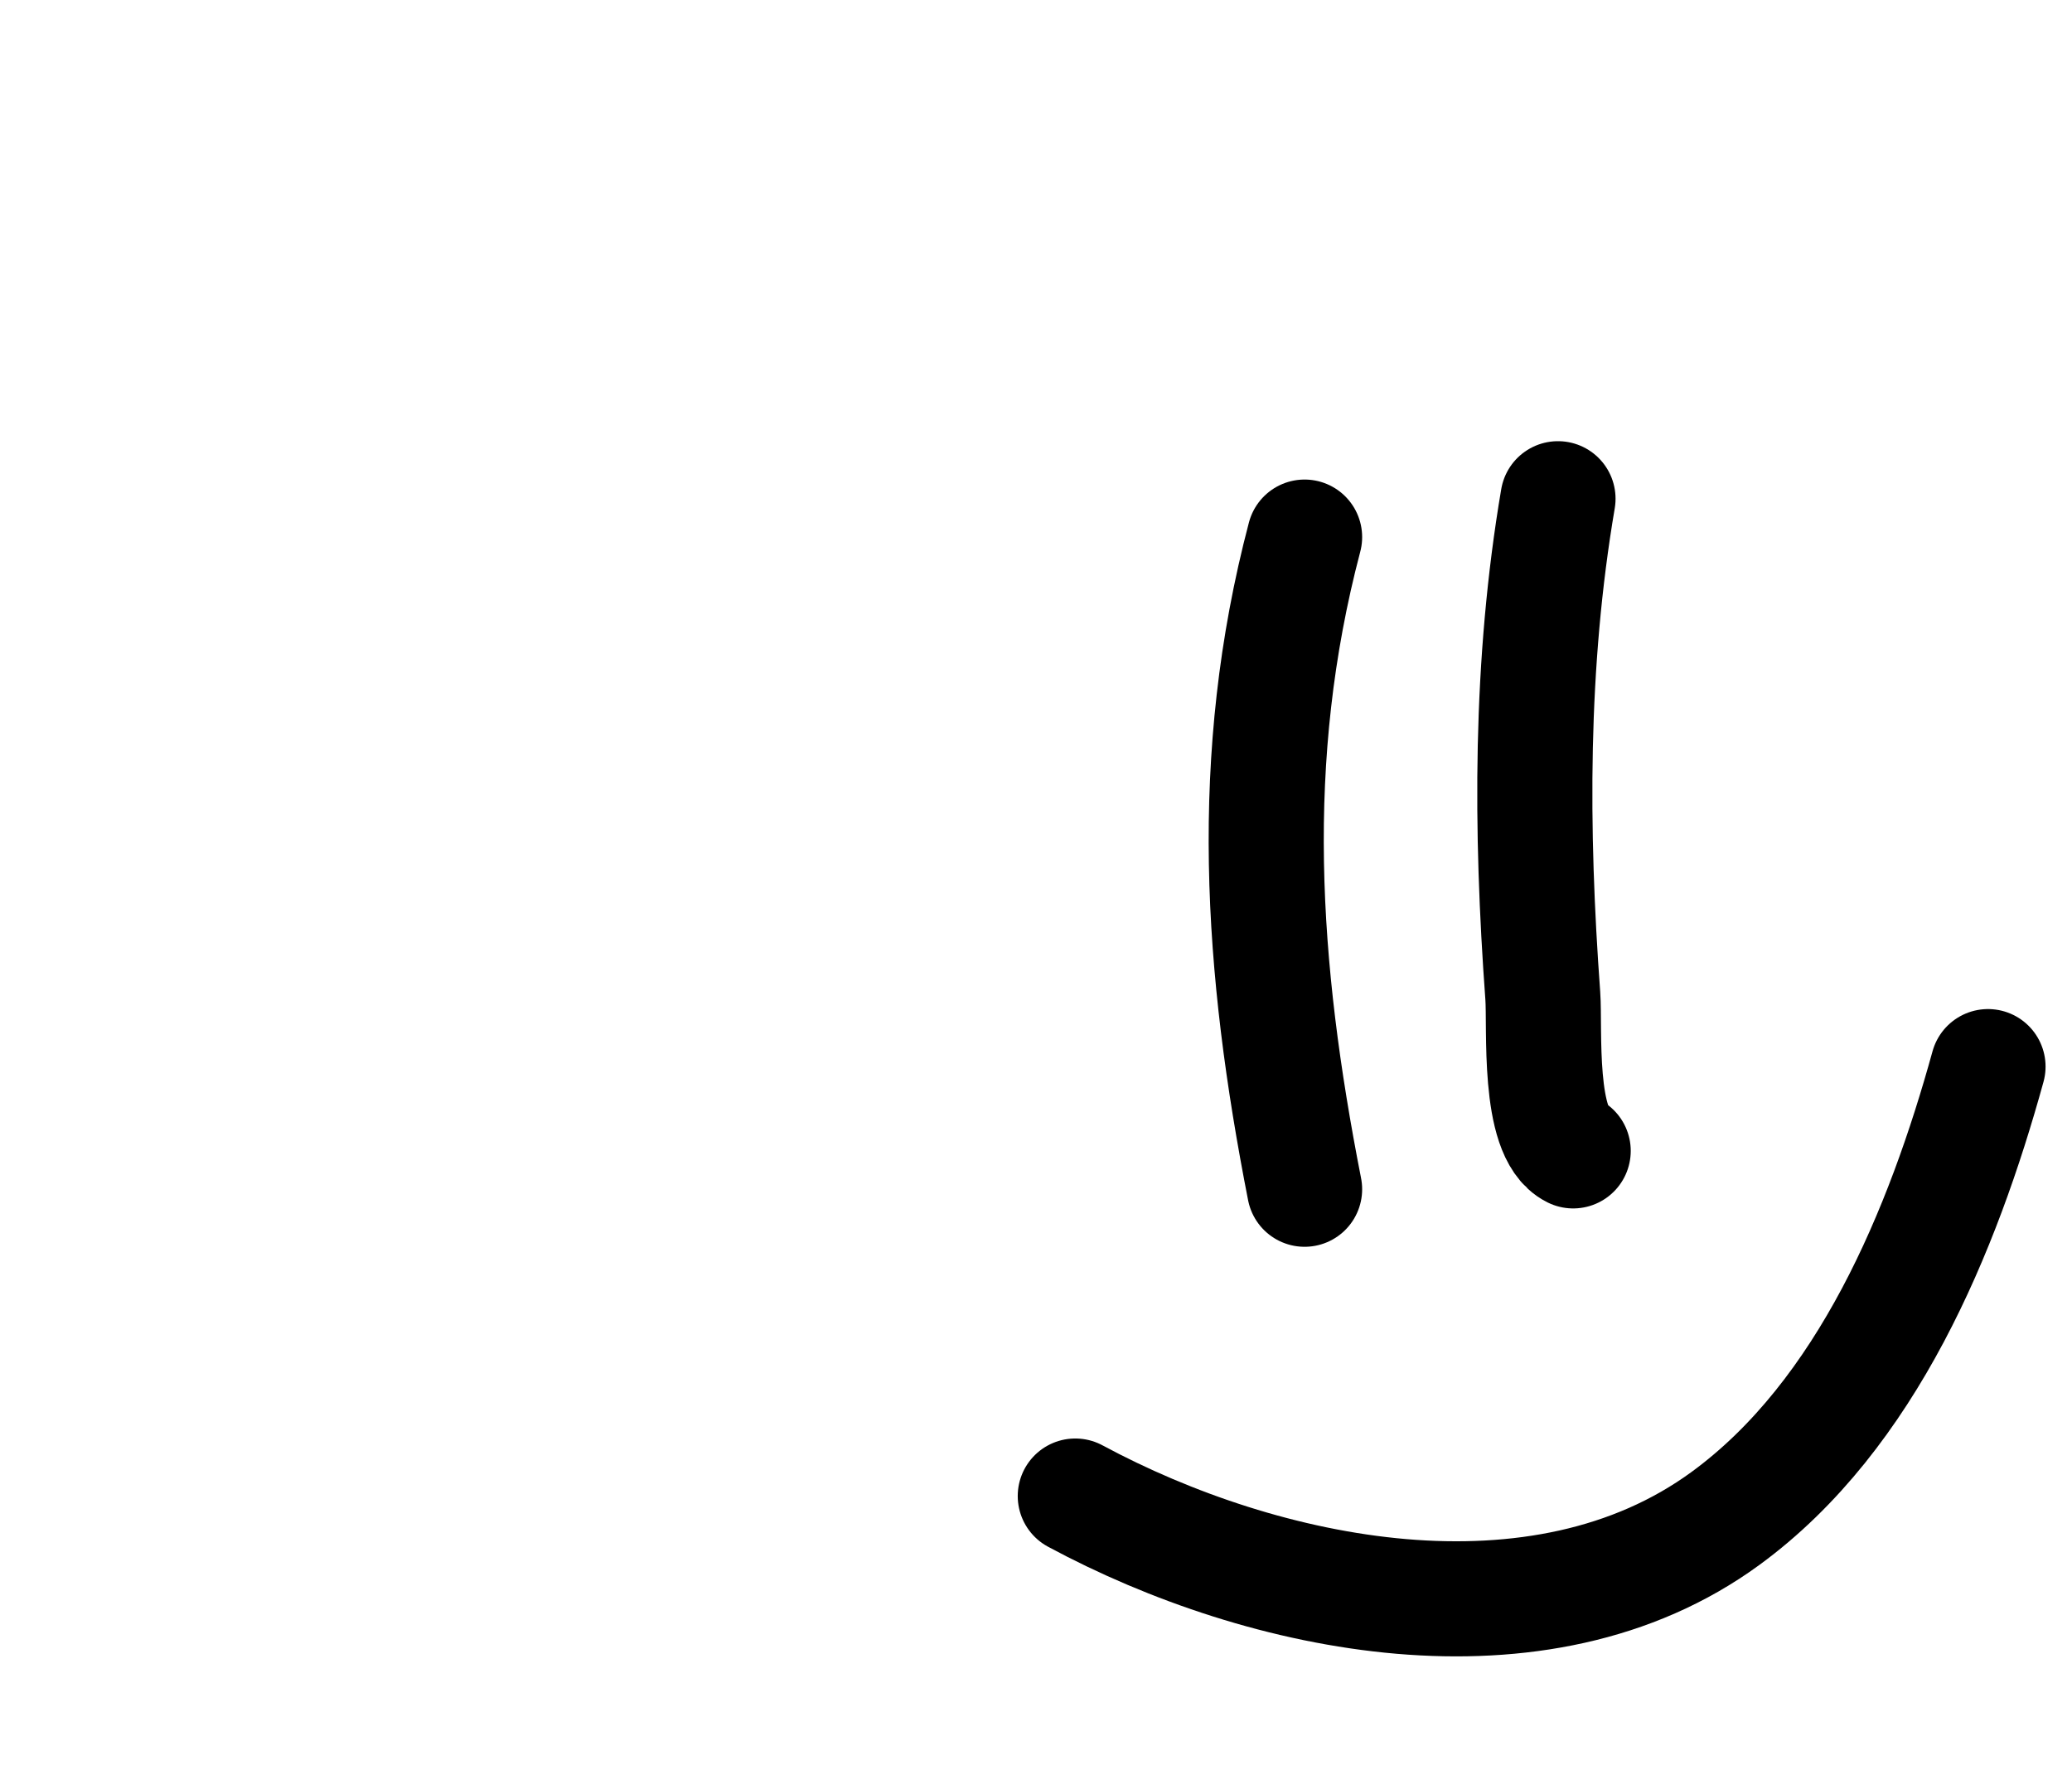 <svg width="54" height="46" viewBox="0 0 54 46" fill="none" xmlns="http://www.w3.org/2000/svg">
<path d="M34 14C32.481 19.764 32.866 25.223 34 31" stroke="black" stroke-width="3" stroke-linecap="round"/>
<path d="M40.604 13C39.873 17.293 39.891 21.623 40.208 25.959C40.268 26.787 40.065 29.533 41 30" stroke="black" stroke-width="3" stroke-linecap="round"/>
<path d="M28.024 38.997C32.95 41.65 40.118 43.129 44.97 39.58C48.665 36.878 50.636 32.063 51.811 27.803" stroke="black" stroke-width="3" stroke-linecap="round"/>
</svg>
